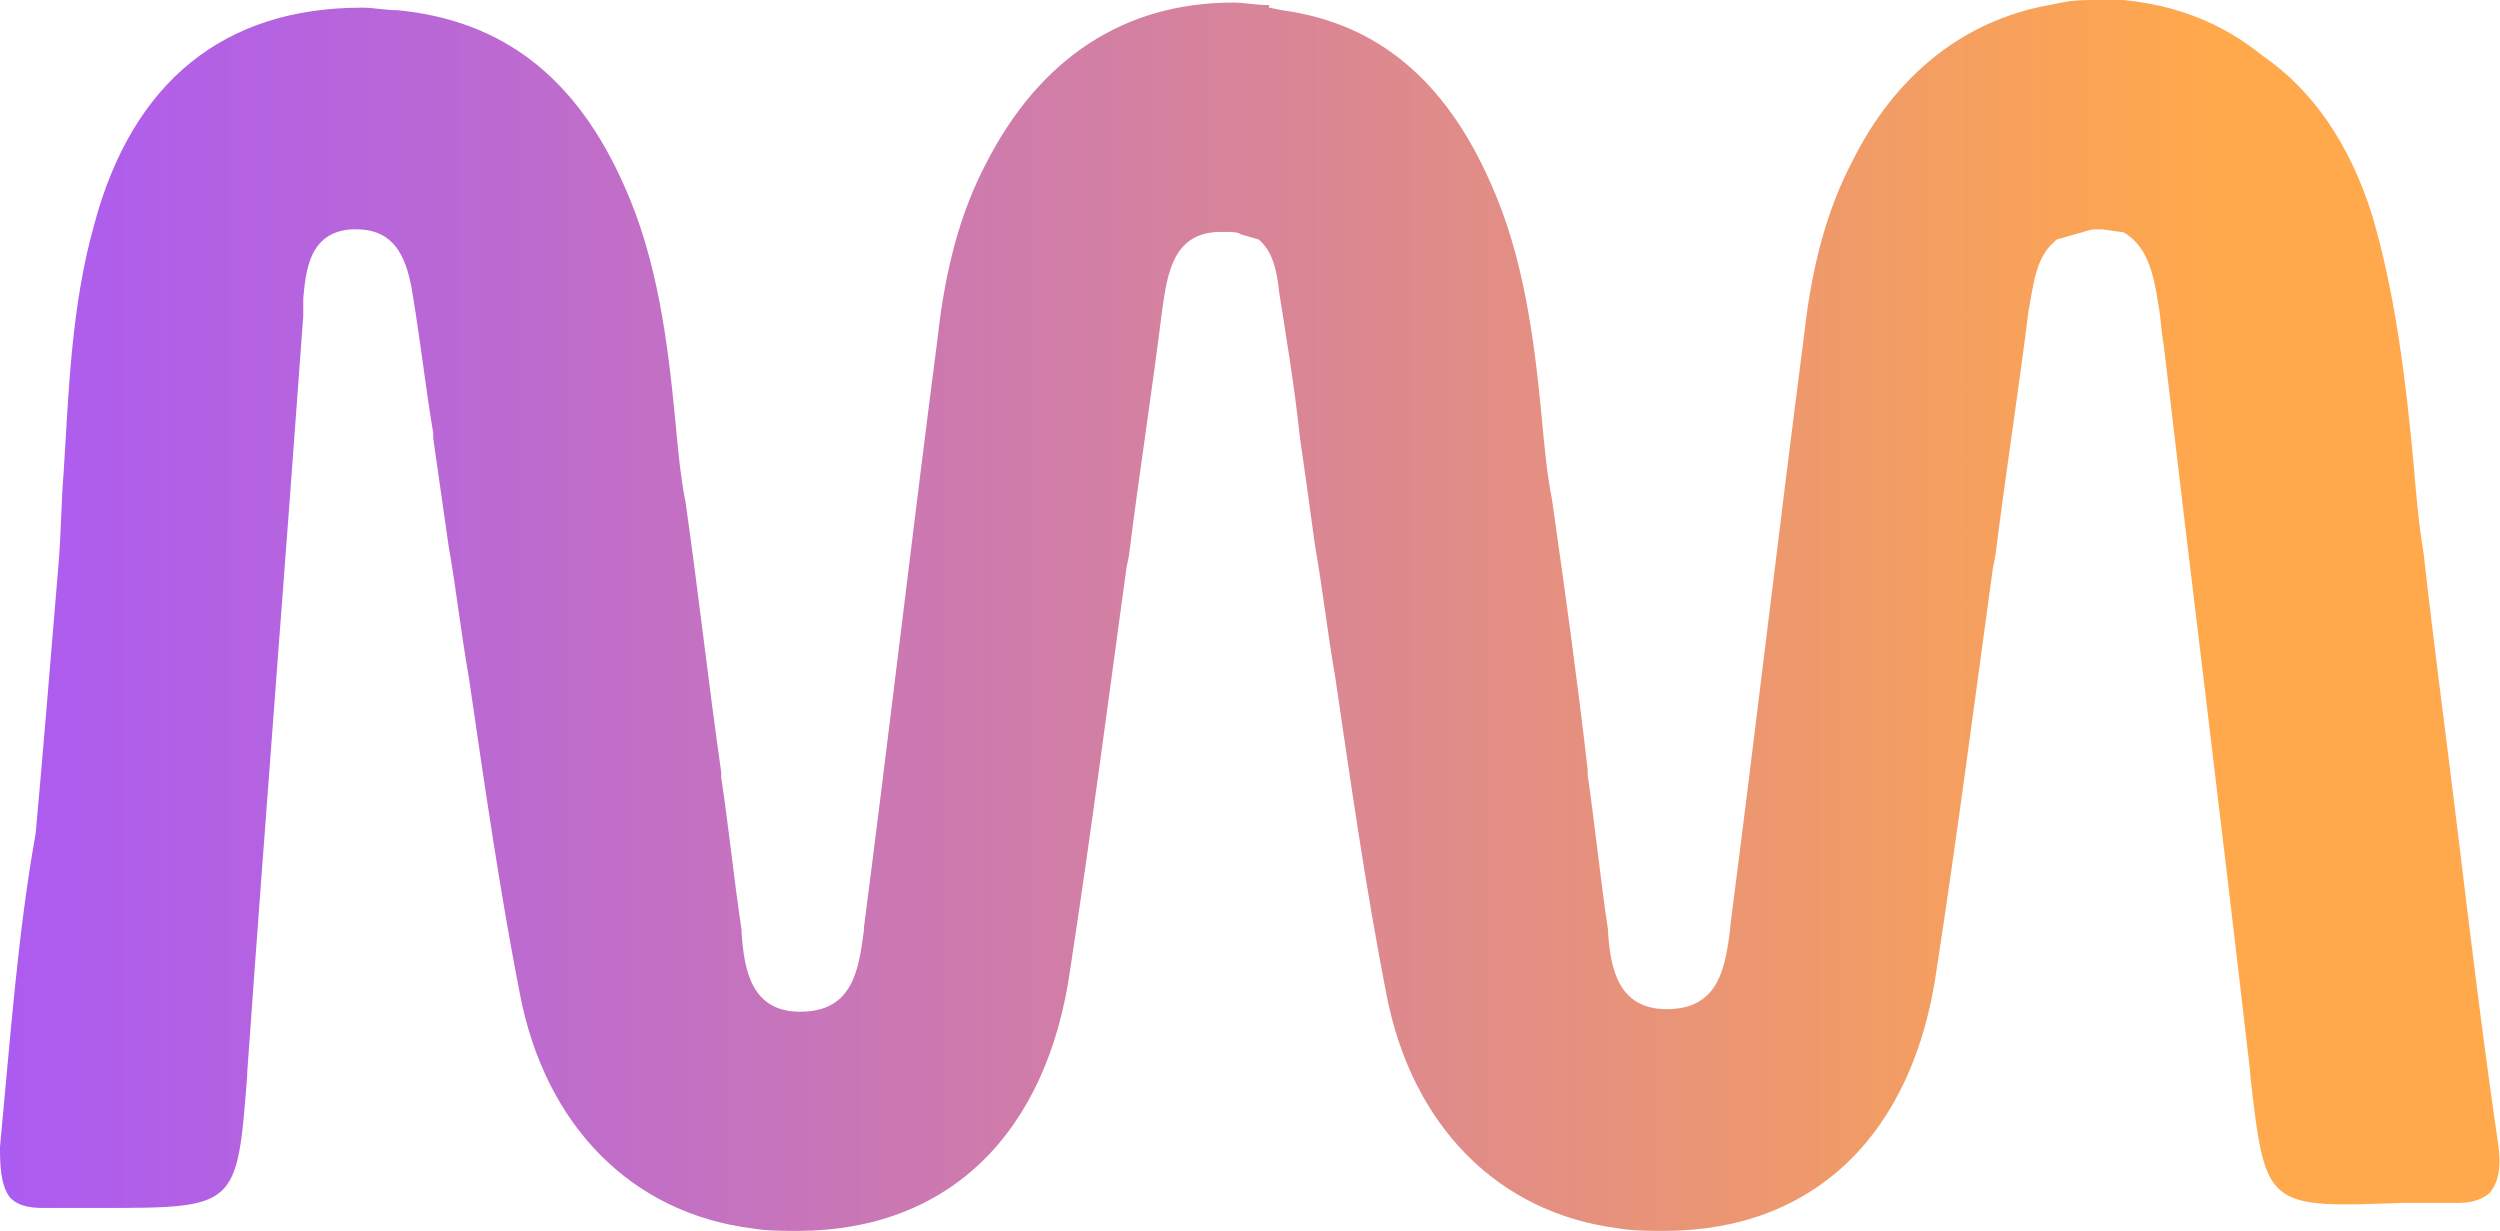 <?xml version="1.0" encoding="utf-8"?>
<!-- Generator: Adobe Illustrator 26.5.0, SVG Export Plug-In . SVG Version: 6.00 Build 0)  -->
<svg version="1.1" id="Capa_1" xmlns="http://www.w3.org/2000/svg" xmlns:xlink="http://www.w3.org/1999/xlink" x="0px" y="0px"
	 viewBox="0 0 98.1 48.3" style="enable-background:new 0 0 98.1 48.3;" xml:space="preserve">
<style type="text/css">
	.st0{fill:url(#SVGID_1_);}
</style>
<g id="Layer_1">
	
		<linearGradient id="SVGID_1_" gradientUnits="userSpaceOnUse" x1="0" y1="-770.96" x2="98.082" y2="-770.96" gradientTransform="matrix(1 0 0 -1 0 -746.81)">
		<stop  offset="1.221955e-03" style="stop-color:#AC5BF1"/>
		<stop  offset="0.167" style="stop-color:#B967D7"/>
		<stop  offset="0.521" style="stop-color:#DA8695"/>
		<stop  offset="0.882" style="stop-color:#FFA84C"/>
	</linearGradient>
	<path class="st0" d="M98,44.7c-0.6-4.1-1.1-8.3-1.6-12.4c-0.4-3.3-0.9-7-1.3-10.6c-0.2-1.2-0.3-2.4-0.4-3.6
		c-0.3-3.2-0.7-6.5-1.6-9.6c-0.9-2.9-2.4-5-4.3-6.3l0,0c-1.6-1.3-3.4-2-5.5-2.2H83h-0.3c-0.1,0-0.3,0-0.4,0c-0.5,0-0.9,0-1.4,0.1
		l0,0l-0.5,0.1c-3.3,0.6-6,2.7-7.7,6.1c-1,1.9-1.6,4.1-1.9,6.8c-1,7.7-1.9,15.5-2.9,23.2v0.1c-0.2,1.5-0.4,3.2-2.5,3.2
		c-1.9,0-2.2-1.6-2.3-3v-0.1c-0.3-2-0.5-4-0.8-6.1v-0.2c-0.4-3.5-0.9-7.1-1.4-10.6c-0.2-1-0.3-2.1-0.4-3.2c-0.3-3.1-0.7-6.3-2-9.2
		c-1.8-4.1-4.5-6.3-8.2-6.8l-0.5-0.1V0.2c-0.5,0-1-0.1-1.4-0.1c-4.3,0-7.6,2.2-9.7,6.3c-1,1.9-1.6,4.1-1.9,6.8
		c-1,7.7-1.9,15.5-2.9,23.2v0.1c-0.2,1.5-0.4,3.2-2.5,3.2l0,0c-1.9,0-2.2-1.6-2.3-3.1v-0.1c-0.3-2-0.5-4-0.8-6v-0.2
		c-0.5-3.5-0.9-7.1-1.4-10.6c-0.2-1-0.3-2.1-0.4-3.2c-0.3-3.1-0.7-6.3-2-9.2c-1.9-4.3-4.8-6.5-8.9-6.9c-0.5,0-0.9-0.1-1.4-0.1
		c-5.4,0-9,2.9-10.5,8.5c-0.9,3.2-1,6.5-1.2,9.7c-0.1,1.2-0.1,2.4-0.2,3.6C2,25.7,1.7,29.4,1.4,32.7C0.7,36.6,0.4,40.8,0,45
		c0,0.6,0,1.5,0.4,2c0.3,0.3,0.7,0.4,1.3,0.4c0.2,0,0.4,0,0.6,0s0.4,0,0.6,0c0.1,0,0.3,0,0.5,0s0.3,0,0.5,0c5.4,0,5.4,0,5.8-5.2
		v-0.1c0.7-9.9,1.5-20,2.2-29.7v-0.7c0.1-1,0.2-2.6,1.9-2.7c0.1,0,0.1,0,0.2,0c1.6,0,2,1.3,2.2,2.6c0.3,1.8,0.5,3.6,0.8,5.4v0.2
		c0.2,1.4,0.4,2.8,0.6,4.2c0.3,1.7,0.5,3.5,0.8,5.2c0.6,4.1,1.2,8.3,2,12.4c1,5.2,4.4,8.6,9.1,9.2c0.6,0.1,1.2,0.1,1.8,0.1
		c5.9,0,9.8-3.8,10.7-10.3c0.8-5.2,1.5-10.6,2.2-15.7l0.1-0.5c0.4-3.2,0.9-6.4,1.3-9.6c0.2-1.4,0.4-3.1,2.3-3.1c0.1,0,0.1,0,0.2,0
		c0.2,0,0.5,0,0.6,0.1l0.7,0.2l0.1,0.1c0.4,0.4,0.6,1,0.7,2c0.3,1.9,0.6,3.7,0.8,5.6c0.2,1.4,0.4,2.8,0.6,4.3
		c0.3,1.7,0.5,3.5,0.8,5.2c0.6,4.1,1.2,8.3,2,12.4c1,5.2,4.4,8.6,9.1,9.2c0.6,0.1,1.2,0.1,1.8,0.1c5.9,0,9.8-3.8,10.7-10.3
		c0.8-5.2,1.5-10.6,2.2-15.7l0.1-0.5c0.4-3.2,0.9-6.4,1.3-9.6c0.2-1.1,0.3-2.1,1-2.7l0.1-0.1l0.7-0.2C81.8,9.1,82,9,82.2,9l0,0l0,0
		c0.1,0,0.2,0,0.3,0l0.7,0.1h0.1c0.9,0.5,1.2,1.5,1.4,2.9c0.1,0.5,0.1,1,0.2,1.5c1.1,9.4,2.3,19,3.4,28.6v0.1c0.6,5.2,0.6,5.2,6,5
		c0.2,0,0.3,0,0.5,0s0.3,0,0.5,0s0.4,0,0.6,0s0.4,0,0.6,0c0.6,0,1-0.2,1.2-0.4C98.2,46.2,98.1,45.3,98,44.7z"/>
</g>
</svg>
